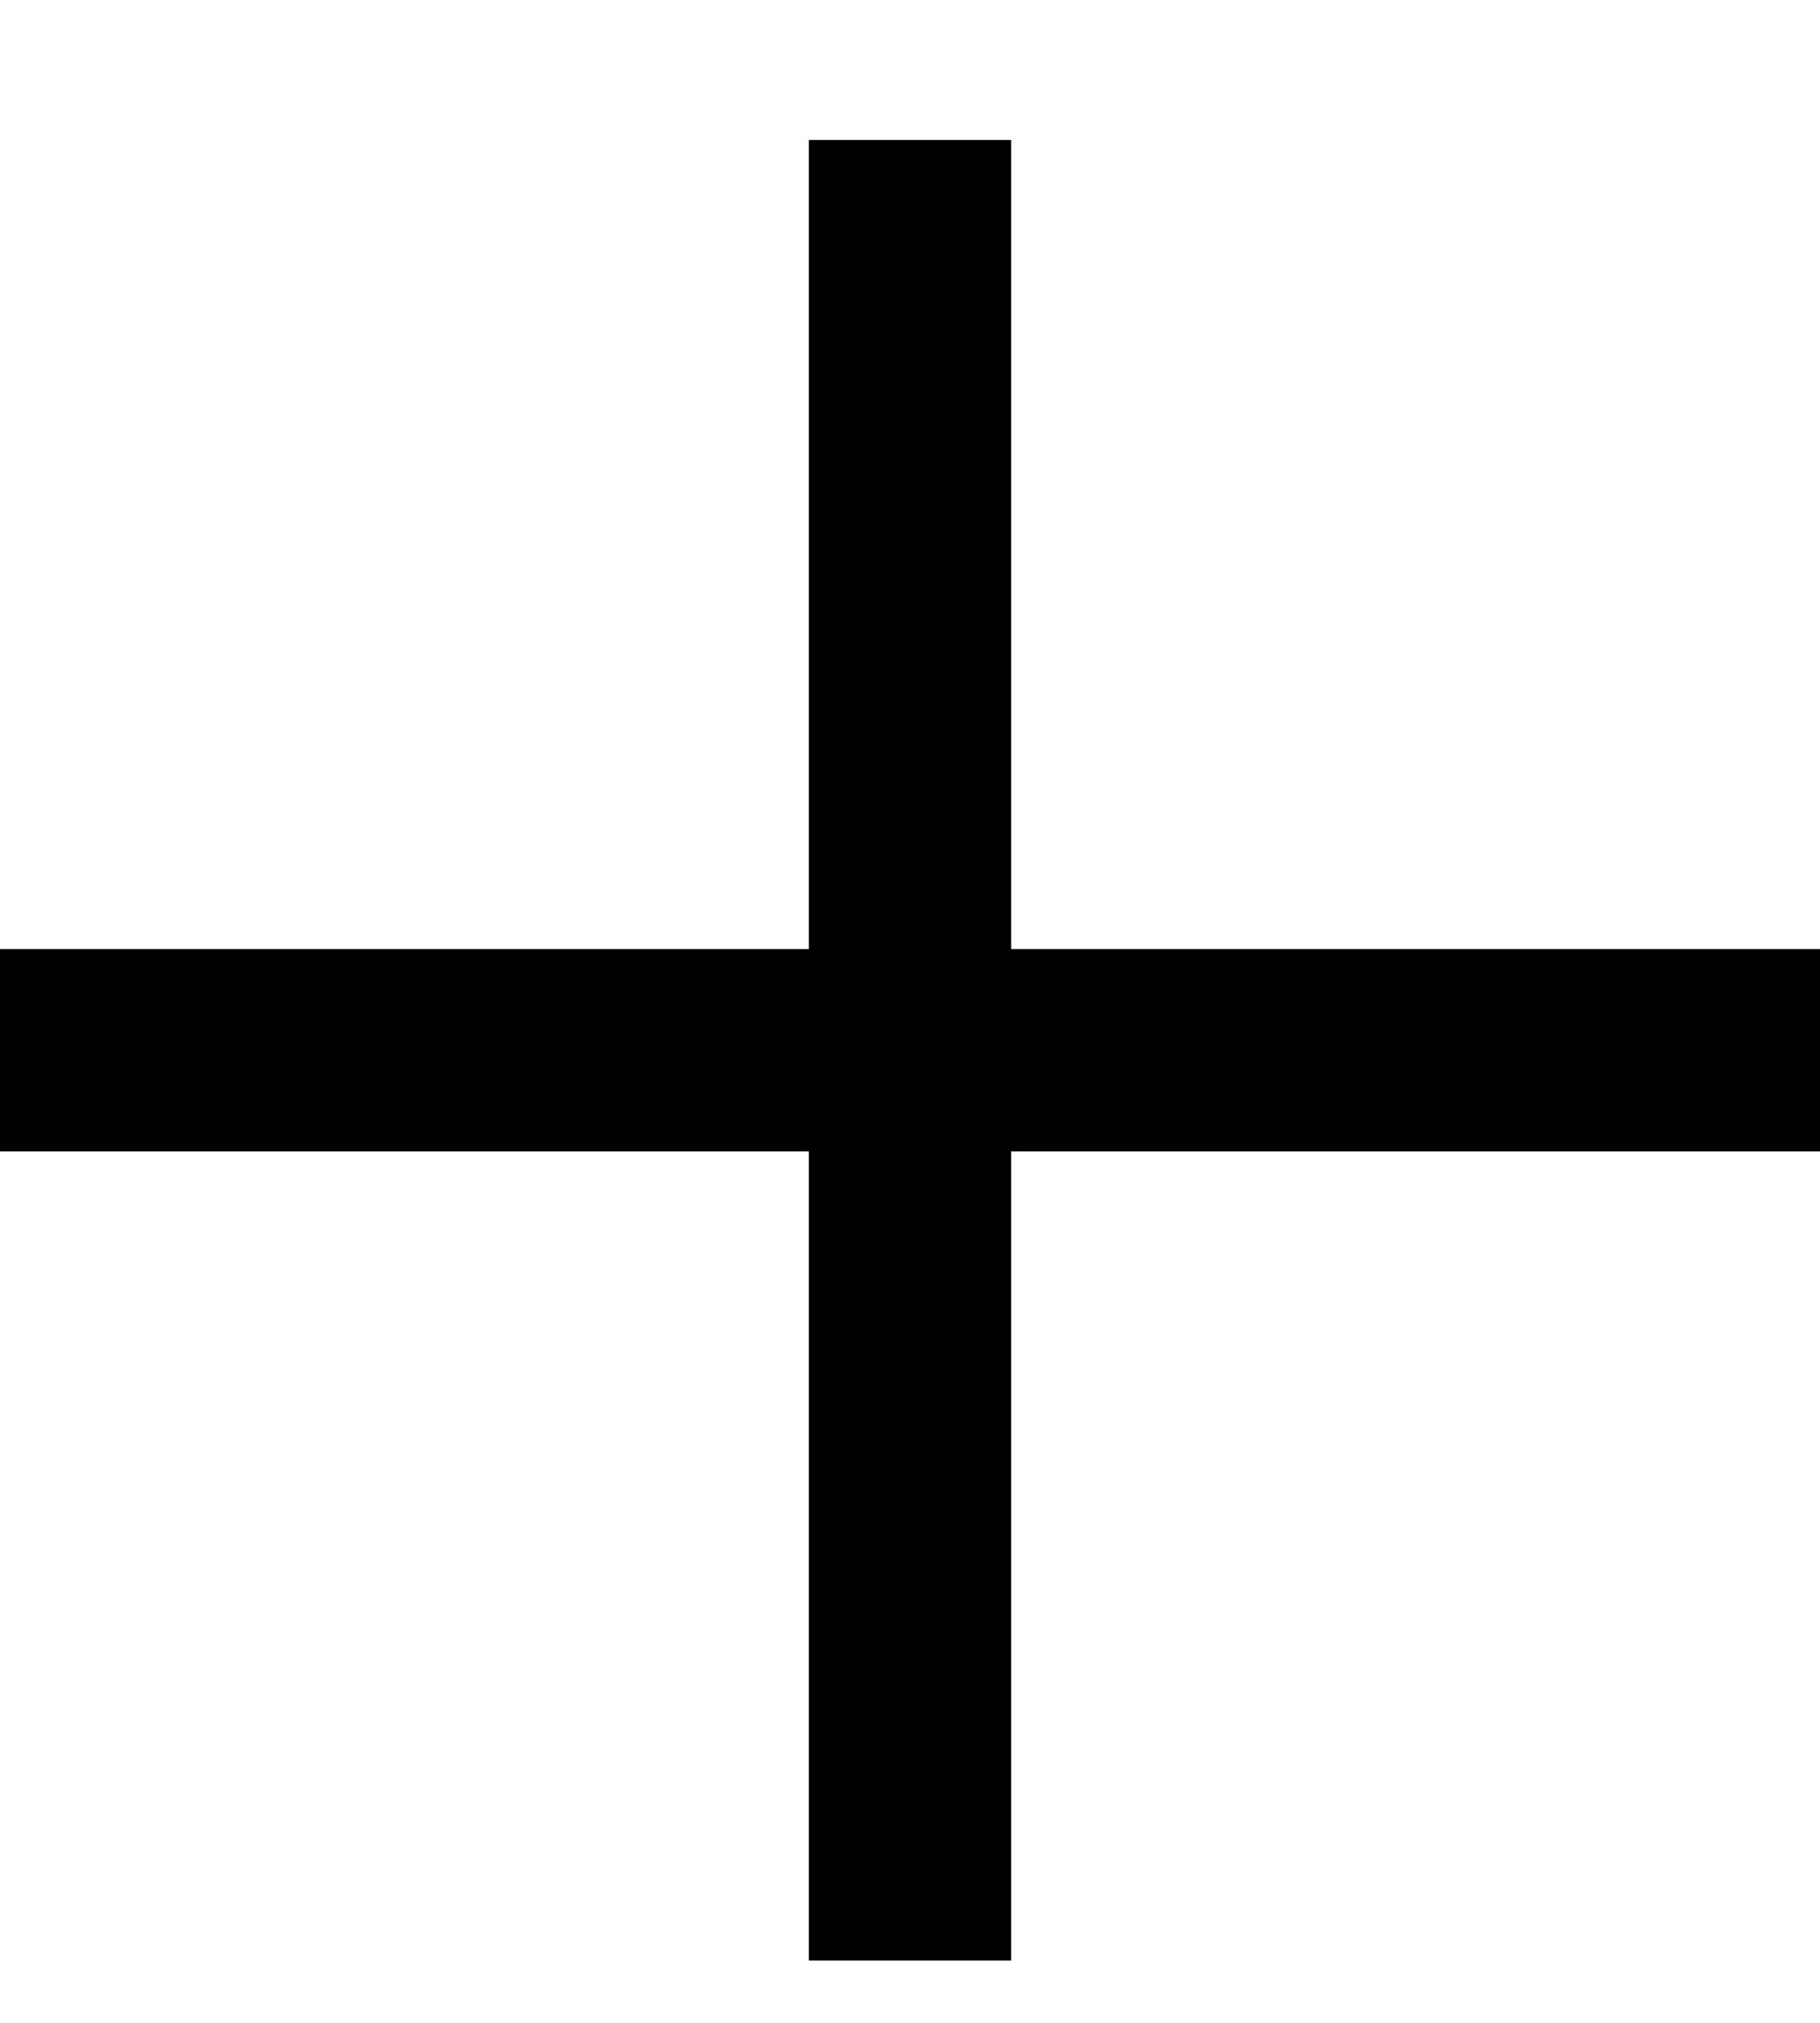 <svg width="9" height="10" viewBox="0 0 9 10" fill="none" xmlns="http://www.w3.org/2000/svg">
<rect x="4" y="0.692" width="1" height="9" fill="black"/>
<rect y="5.692" width="1" height="9" transform="rotate(-90 0 5.692)" fill="black"/>
</svg>
